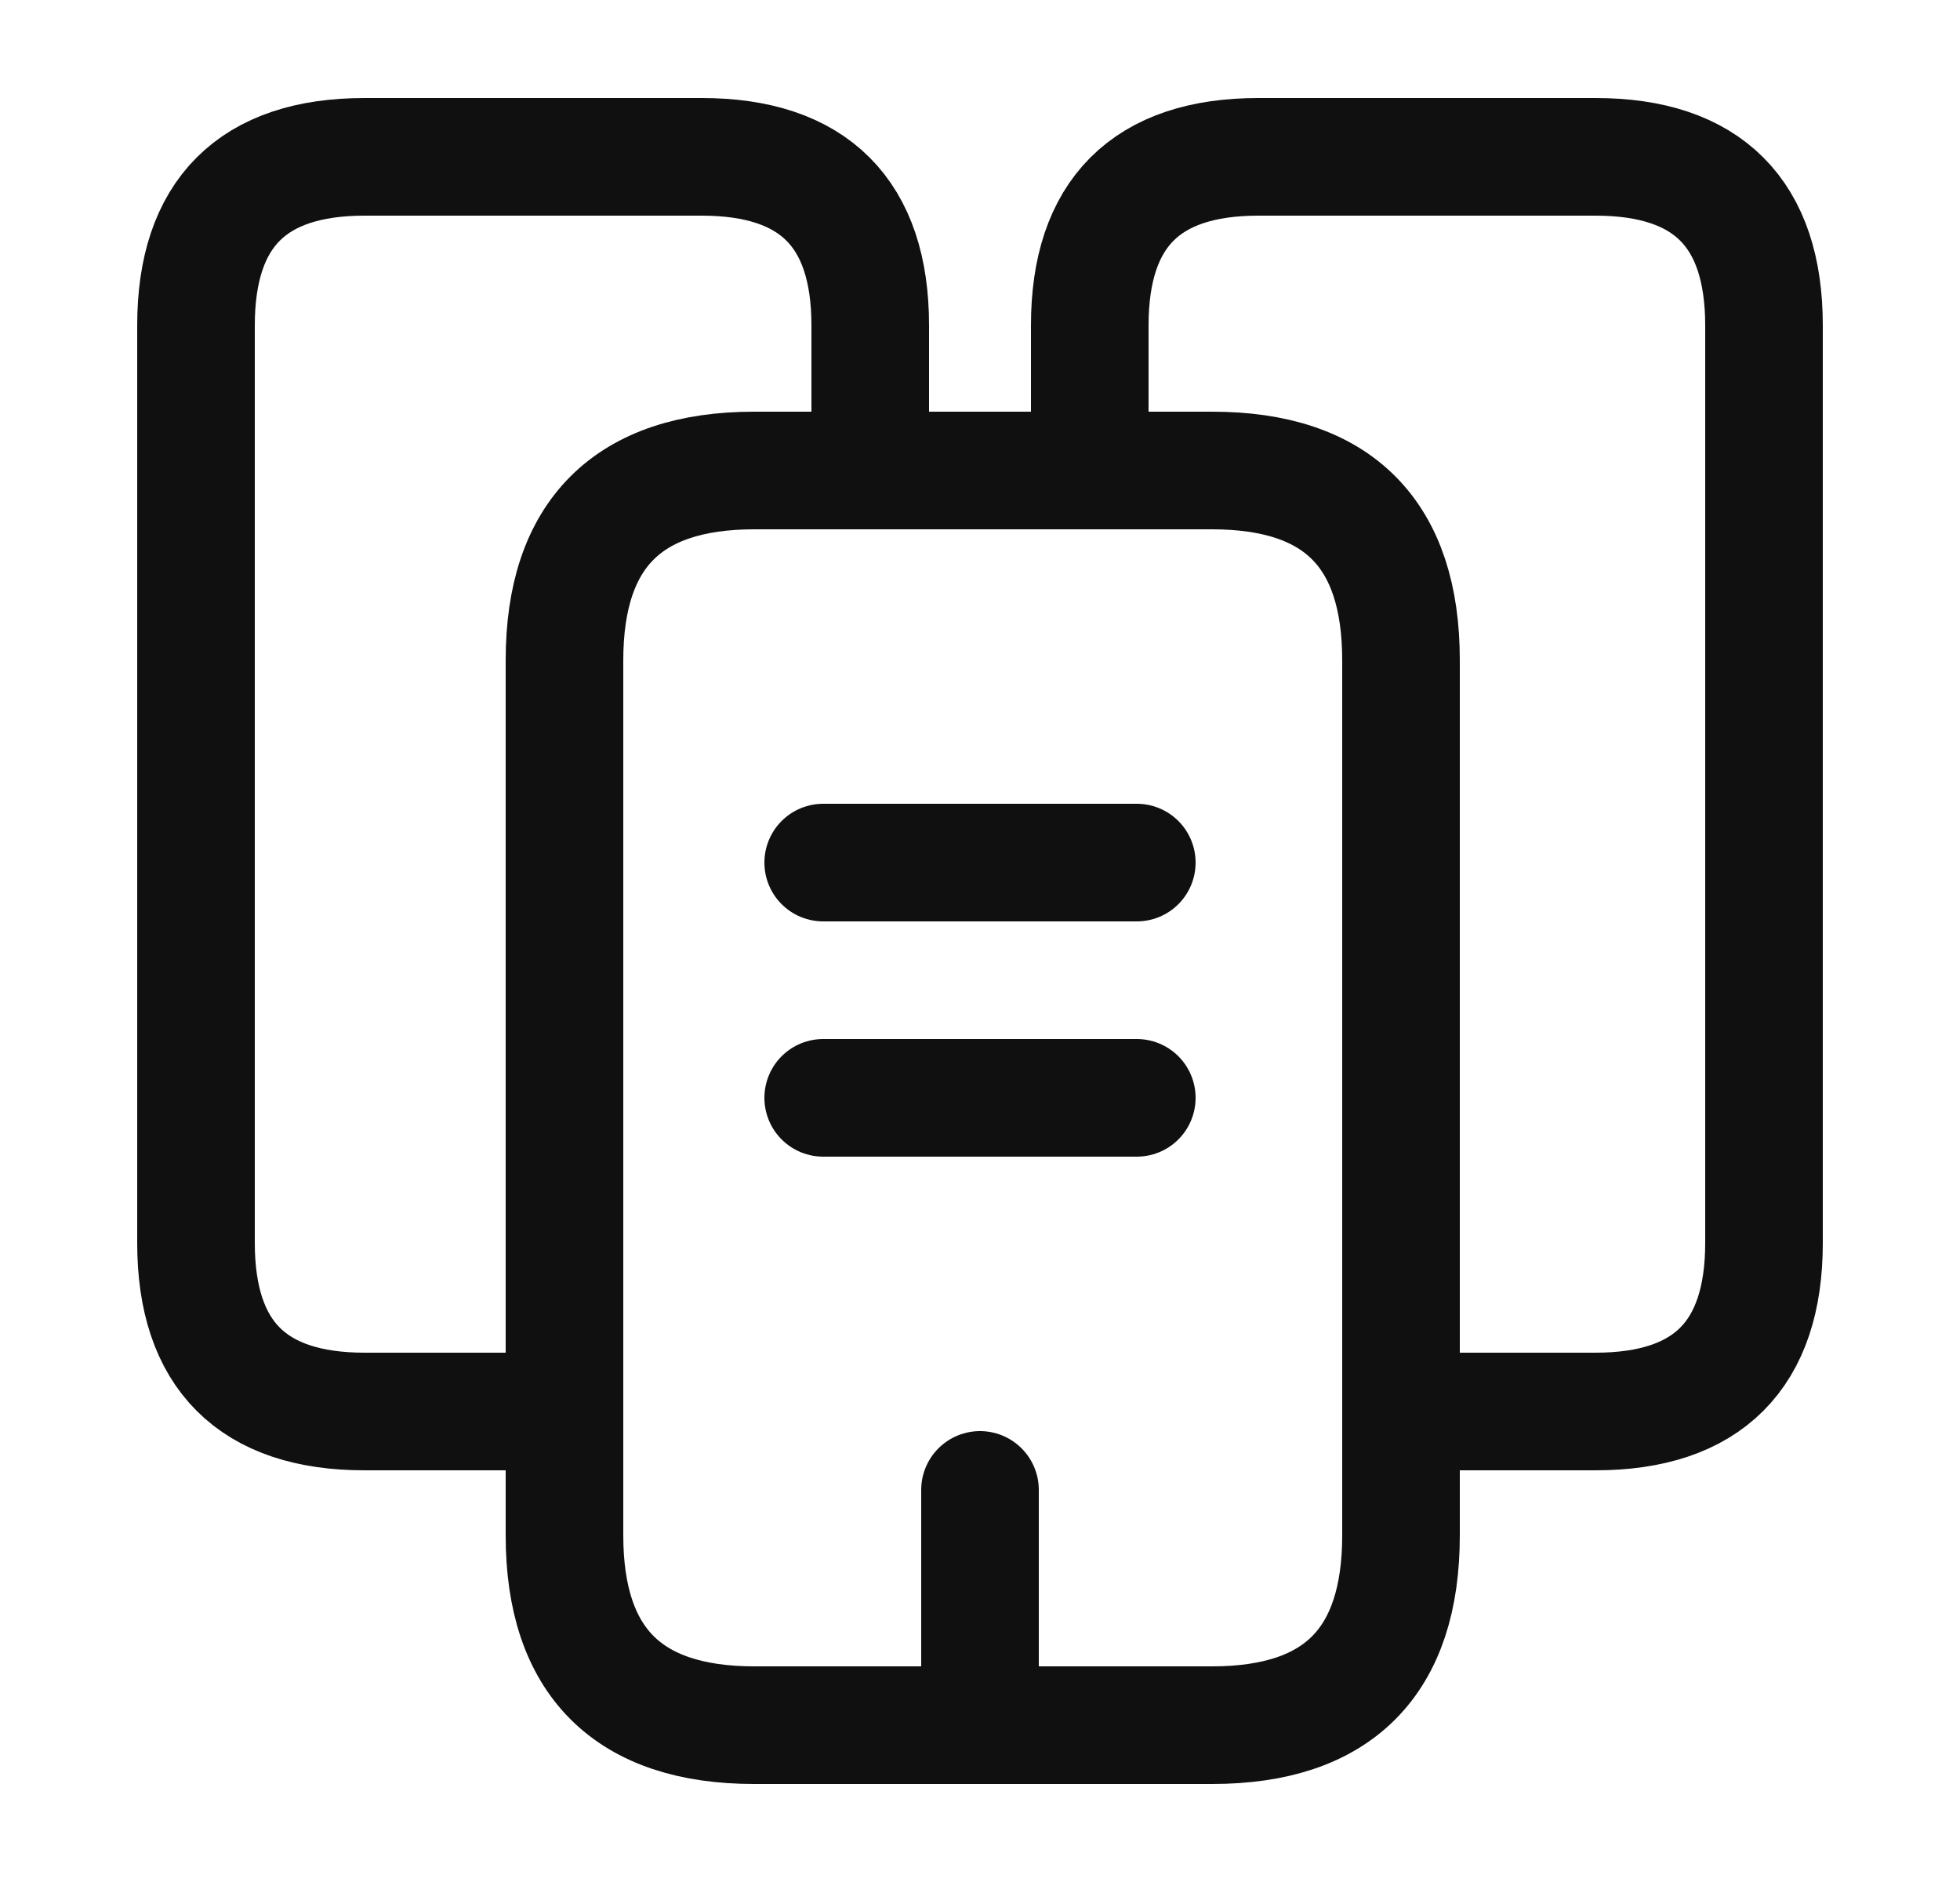 <svg width="25" height="24" viewBox="0 0 25 24" fill="none" xmlns="http://www.w3.org/2000/svg">
<path d="M7.2 18H4.65C3.22 18 2.5 17.28 2.5 15.85V4.15C2.5 2.72 3.22 2 4.65 2H8.95C10.38 2 11.1 2.72 11.1 4.15V6" stroke="#101010" stroke-width="1.5" stroke-miterlimit="10" stroke-linecap="round" stroke-linejoin="round"/>
<path d="M17.87 8.42V19.58C17.87 21.19 17.07 22 15.46 22H9.62C8.01 22 7.2 21.19 7.2 19.58V8.42C7.2 6.81 8.01 6 9.62 6H15.46C17.07 6 17.87 6.81 17.87 8.42Z" stroke="#101010" stroke-width="1.5" stroke-miterlimit="10" stroke-linecap="round" stroke-linejoin="round"/>
<path d="M13.9 6V4.15C13.9 2.72 14.62 2 16.05 2H20.35C21.78 2 22.5 2.72 22.5 4.15V15.85C22.5 17.28 21.78 18 20.35 18H17.87" stroke="#101010" stroke-width="1.5" stroke-miterlimit="10" stroke-linecap="round" stroke-linejoin="round"/>
<path d="M10.5 11H14.5" stroke="#101010" stroke-width="1.5" stroke-miterlimit="10" stroke-linecap="round" stroke-linejoin="round"/>
<path d="M10.5 14H14.5" stroke="#101010" stroke-width="1.5" stroke-miterlimit="10" stroke-linecap="round" stroke-linejoin="round"/>
<path d="M12.5 22V19" stroke="#101010" stroke-width="1.5" stroke-miterlimit="10" stroke-linecap="round" stroke-linejoin="round"/>
</svg>
